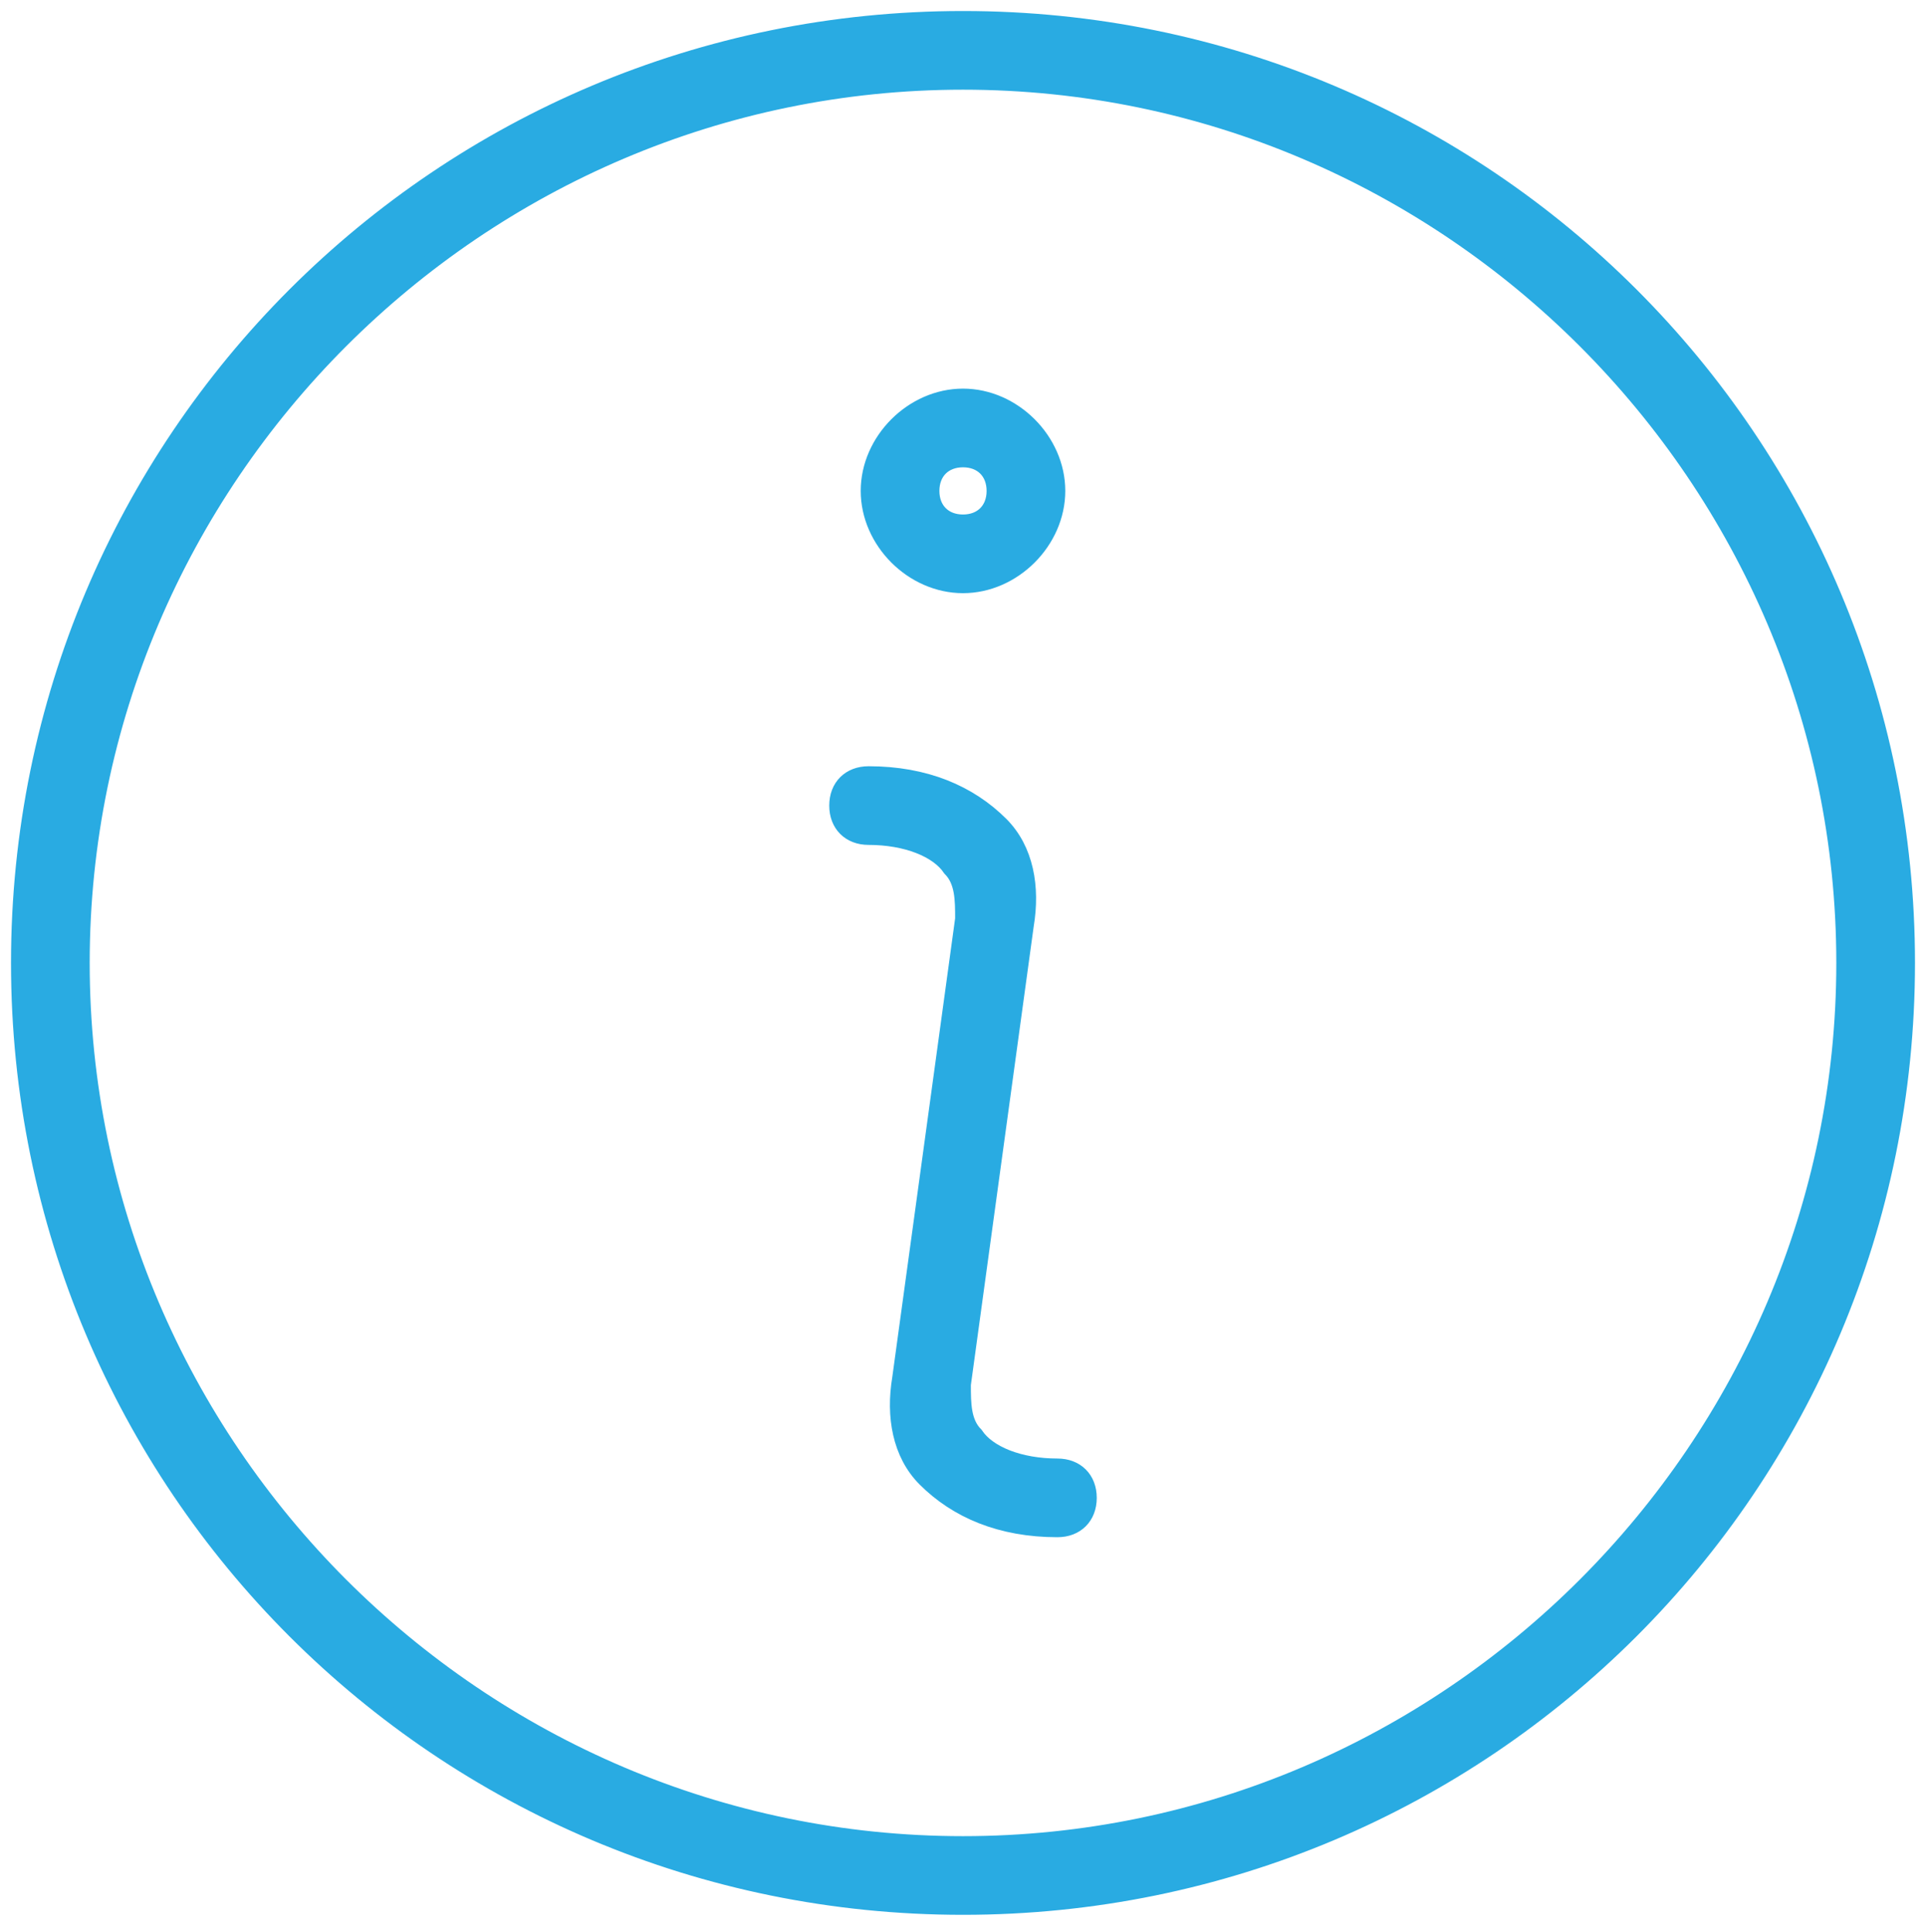 <?xml version="1.0" encoding="utf-8"?>
<!-- Generator: Adobe Illustrator 24.0.1, SVG Export Plug-In . SVG Version: 6.00 Build 0)  -->
<svg version="1.1" id="Layer_1" xmlns="http://www.w3.org/2000/svg" xmlns:xlink="http://www.w3.org/1999/xlink" x="0px" y="0px"
	 viewBox="0 0 30.6 30.7" style="enable-background:new 0 0 30.6 30.7;" xml:space="preserve">
<style type="text/css">
	.st0{fill:#29ABE2;stroke:#29ABE2;stroke-width:0.25;stroke-miterlimit:10;}
</style>
<path class="st0" d="M15.3,30.3c-8.3,0-15-6.7-15-15s6.7-15,15-15s15,6.7,15,15S23.6,30.3,15.3,30.3z M15.3,1.3c-7.7,0-14,6.3-14,14
	s6.3,14,14,14s14-6.3,14-14S23,1.3,15.3,1.3z"/>
<path class="st0" d="M15.3,9.3c-0.8,0-1.5-0.7-1.5-1.5s0.7-1.5,1.5-1.5s1.5,0.7,1.5,1.5S16.1,9.3,15.3,9.3z M15.3,7.3
	c-0.3,0-0.5,0.2-0.5,0.5s0.2,0.5,0.5,0.5c0.3,0,0.5-0.2,0.5-0.5S15.6,7.3,15.3,7.3z"/>
<path class="st0" d="M16.8,24.3c-0.9,0-1.6-0.3-2.1-0.8c-0.4-0.4-0.5-1-0.4-1.6l1-7.3c0-0.3,0-0.6-0.2-0.8c-0.2-0.3-0.7-0.5-1.3-0.5
	c-0.3,0-0.5-0.2-0.5-0.5s0.2-0.5,0.5-0.5c0.9,0,1.6,0.3,2.1,0.8c0.4,0.4,0.5,1,0.4,1.6l-1,7.3c0,0.3,0,0.6,0.2,0.8
	c0.2,0.3,0.7,0.5,1.3,0.5c0.3,0,0.5,0.2,0.5,0.5S17.1,24.3,16.8,24.3z"/>
</svg>
